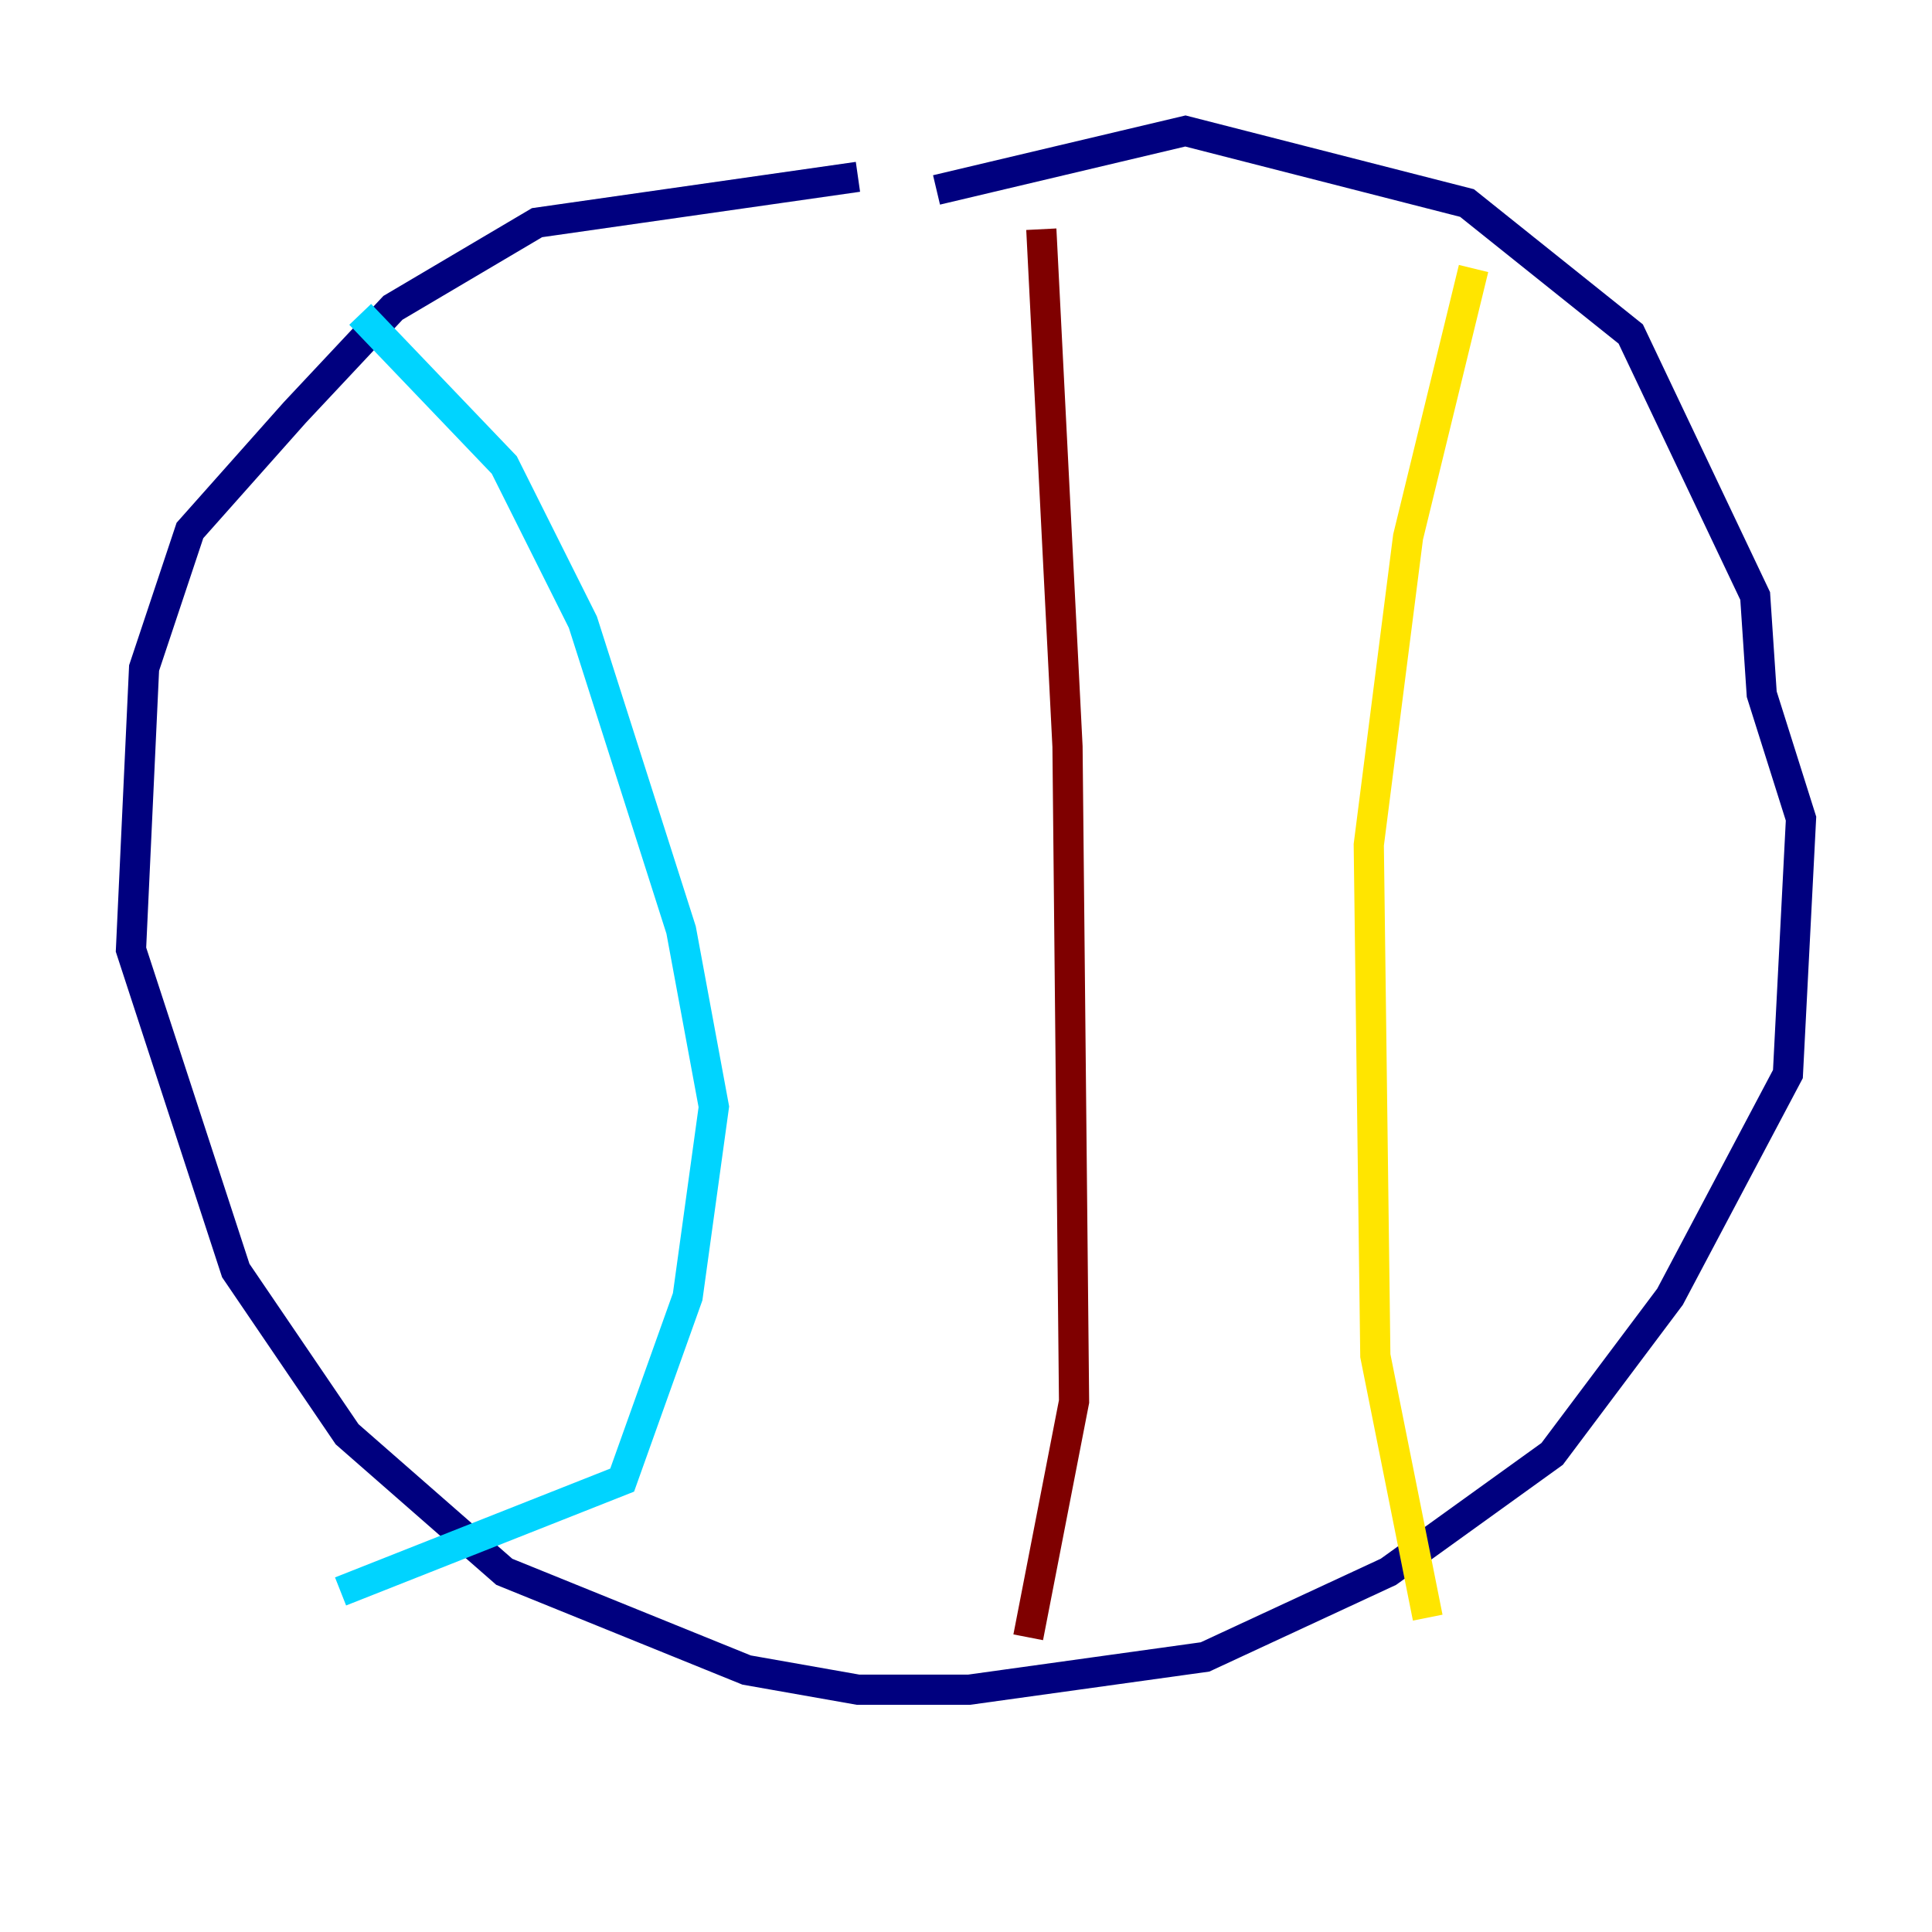 <?xml version="1.0" encoding="utf-8" ?>
<svg baseProfile="tiny" height="128" version="1.2" viewBox="0,0,128,128" width="128" xmlns="http://www.w3.org/2000/svg" xmlns:ev="http://www.w3.org/2001/xml-events" xmlns:xlink="http://www.w3.org/1999/xlink"><defs /><polyline fill="none" points="62.047,12.583 78.536,8.678 97.193,13.451 108.041,22.129 116.285,39.485 116.719,45.993 119.322,54.237 118.454,71.159 110.644,85.912 102.834,96.325 91.986,104.136 79.837,109.776 64.217,111.946 56.841,111.946 49.464,110.644 33.41,104.136 22.997,95.024 15.62,84.176 8.678,62.915 9.546,44.258 12.583,35.146 19.525,27.336 26.034,20.393 35.58,14.752 56.841,11.715" stroke="#00007f" stroke-width="2" /><polyline fill="none" points="23.864,20.827 33.41,30.807 38.617,41.22 45.125,61.614 47.295,73.329 45.559,85.912 41.22,98.061 22.563,105.437" stroke="#00d4ff" stroke-width="2" /><polyline fill="none" points="97.627,17.79 93.288,35.58 90.685,55.973 91.119,89.817 94.59,107.173" stroke="#ffe500" stroke-width="2" /><polyline fill="none" points="68.99,15.186 70.725,49.464 71.159,92.854 68.122,108.475" stroke="#7f0000" stroke-width="2" /></svg>